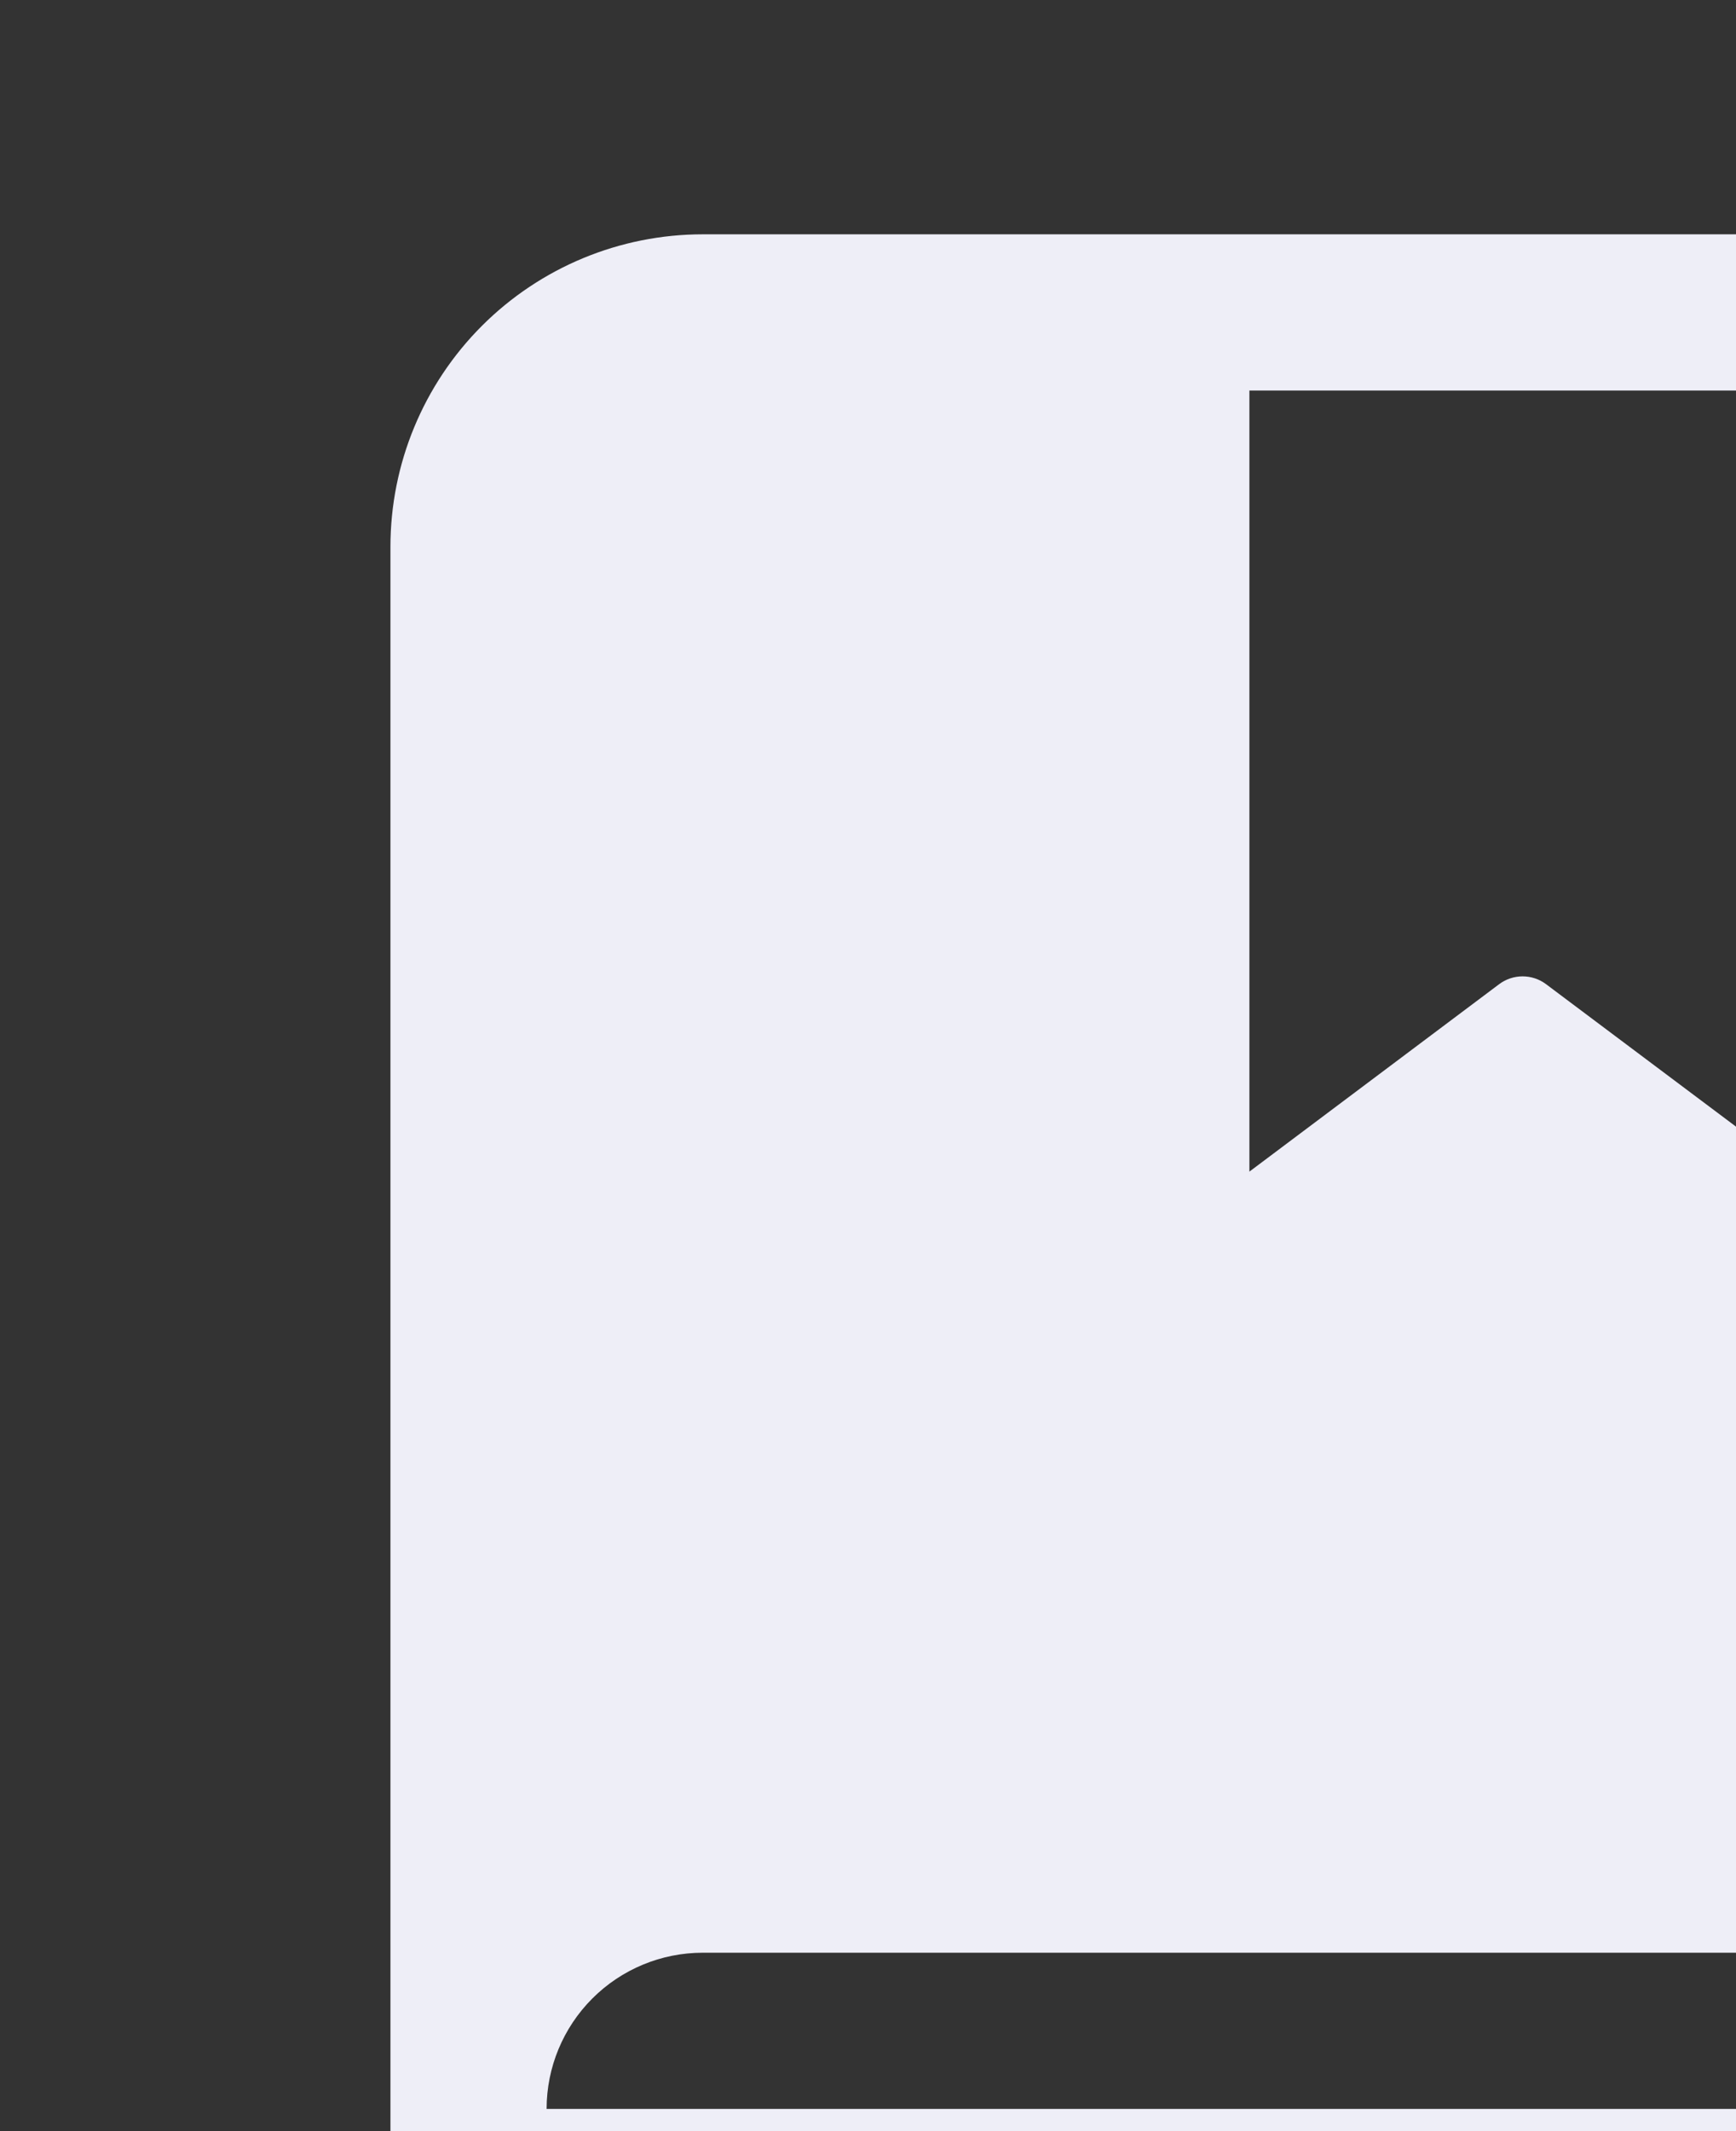 <svg width="132" height="162" viewBox="0 0 132 162" fill="none" xmlns="http://www.w3.org/2000/svg">

<rect x="0" y="0" width="132" height="162" fill="#333333" stroke="none"/>

<path d="M154.375 17.812H53.438C47.139 17.812 41.098 20.315 36.644 24.769C32.19 29.223 29.688 35.264 29.688 41.562V166.25C29.688 167.825 30.313 169.335 31.427 170.448C32.54 171.562 34.05 172.188 35.625 172.188H142.5C144.075 172.188 145.585 171.562 146.698 170.448C147.812 169.335 148.438 167.825 148.438 166.25C148.438 164.675 147.812 163.165 146.698 162.052C145.585 160.938 144.075 160.312 142.5 160.312H41.562C41.562 157.163 42.814 154.143 45.041 151.916C47.268 149.689 50.288 148.438 53.438 148.438H154.375C155.95 148.438 157.46 147.812 158.573 146.698C159.687 145.585 160.312 144.075 160.312 142.5V23.75C160.312 22.175 159.687 20.665 158.573 19.552C157.46 18.438 155.95 17.812 154.375 17.812ZM136.562 89.062L117.555 74.812C117.041 74.427 116.416 74.219 115.774 74.219C115.131 74.219 114.506 74.427 113.993 74.812L95 89.062V29.688H136.562V89.062Z" fill="#EEEEF7"/>
</svg>
